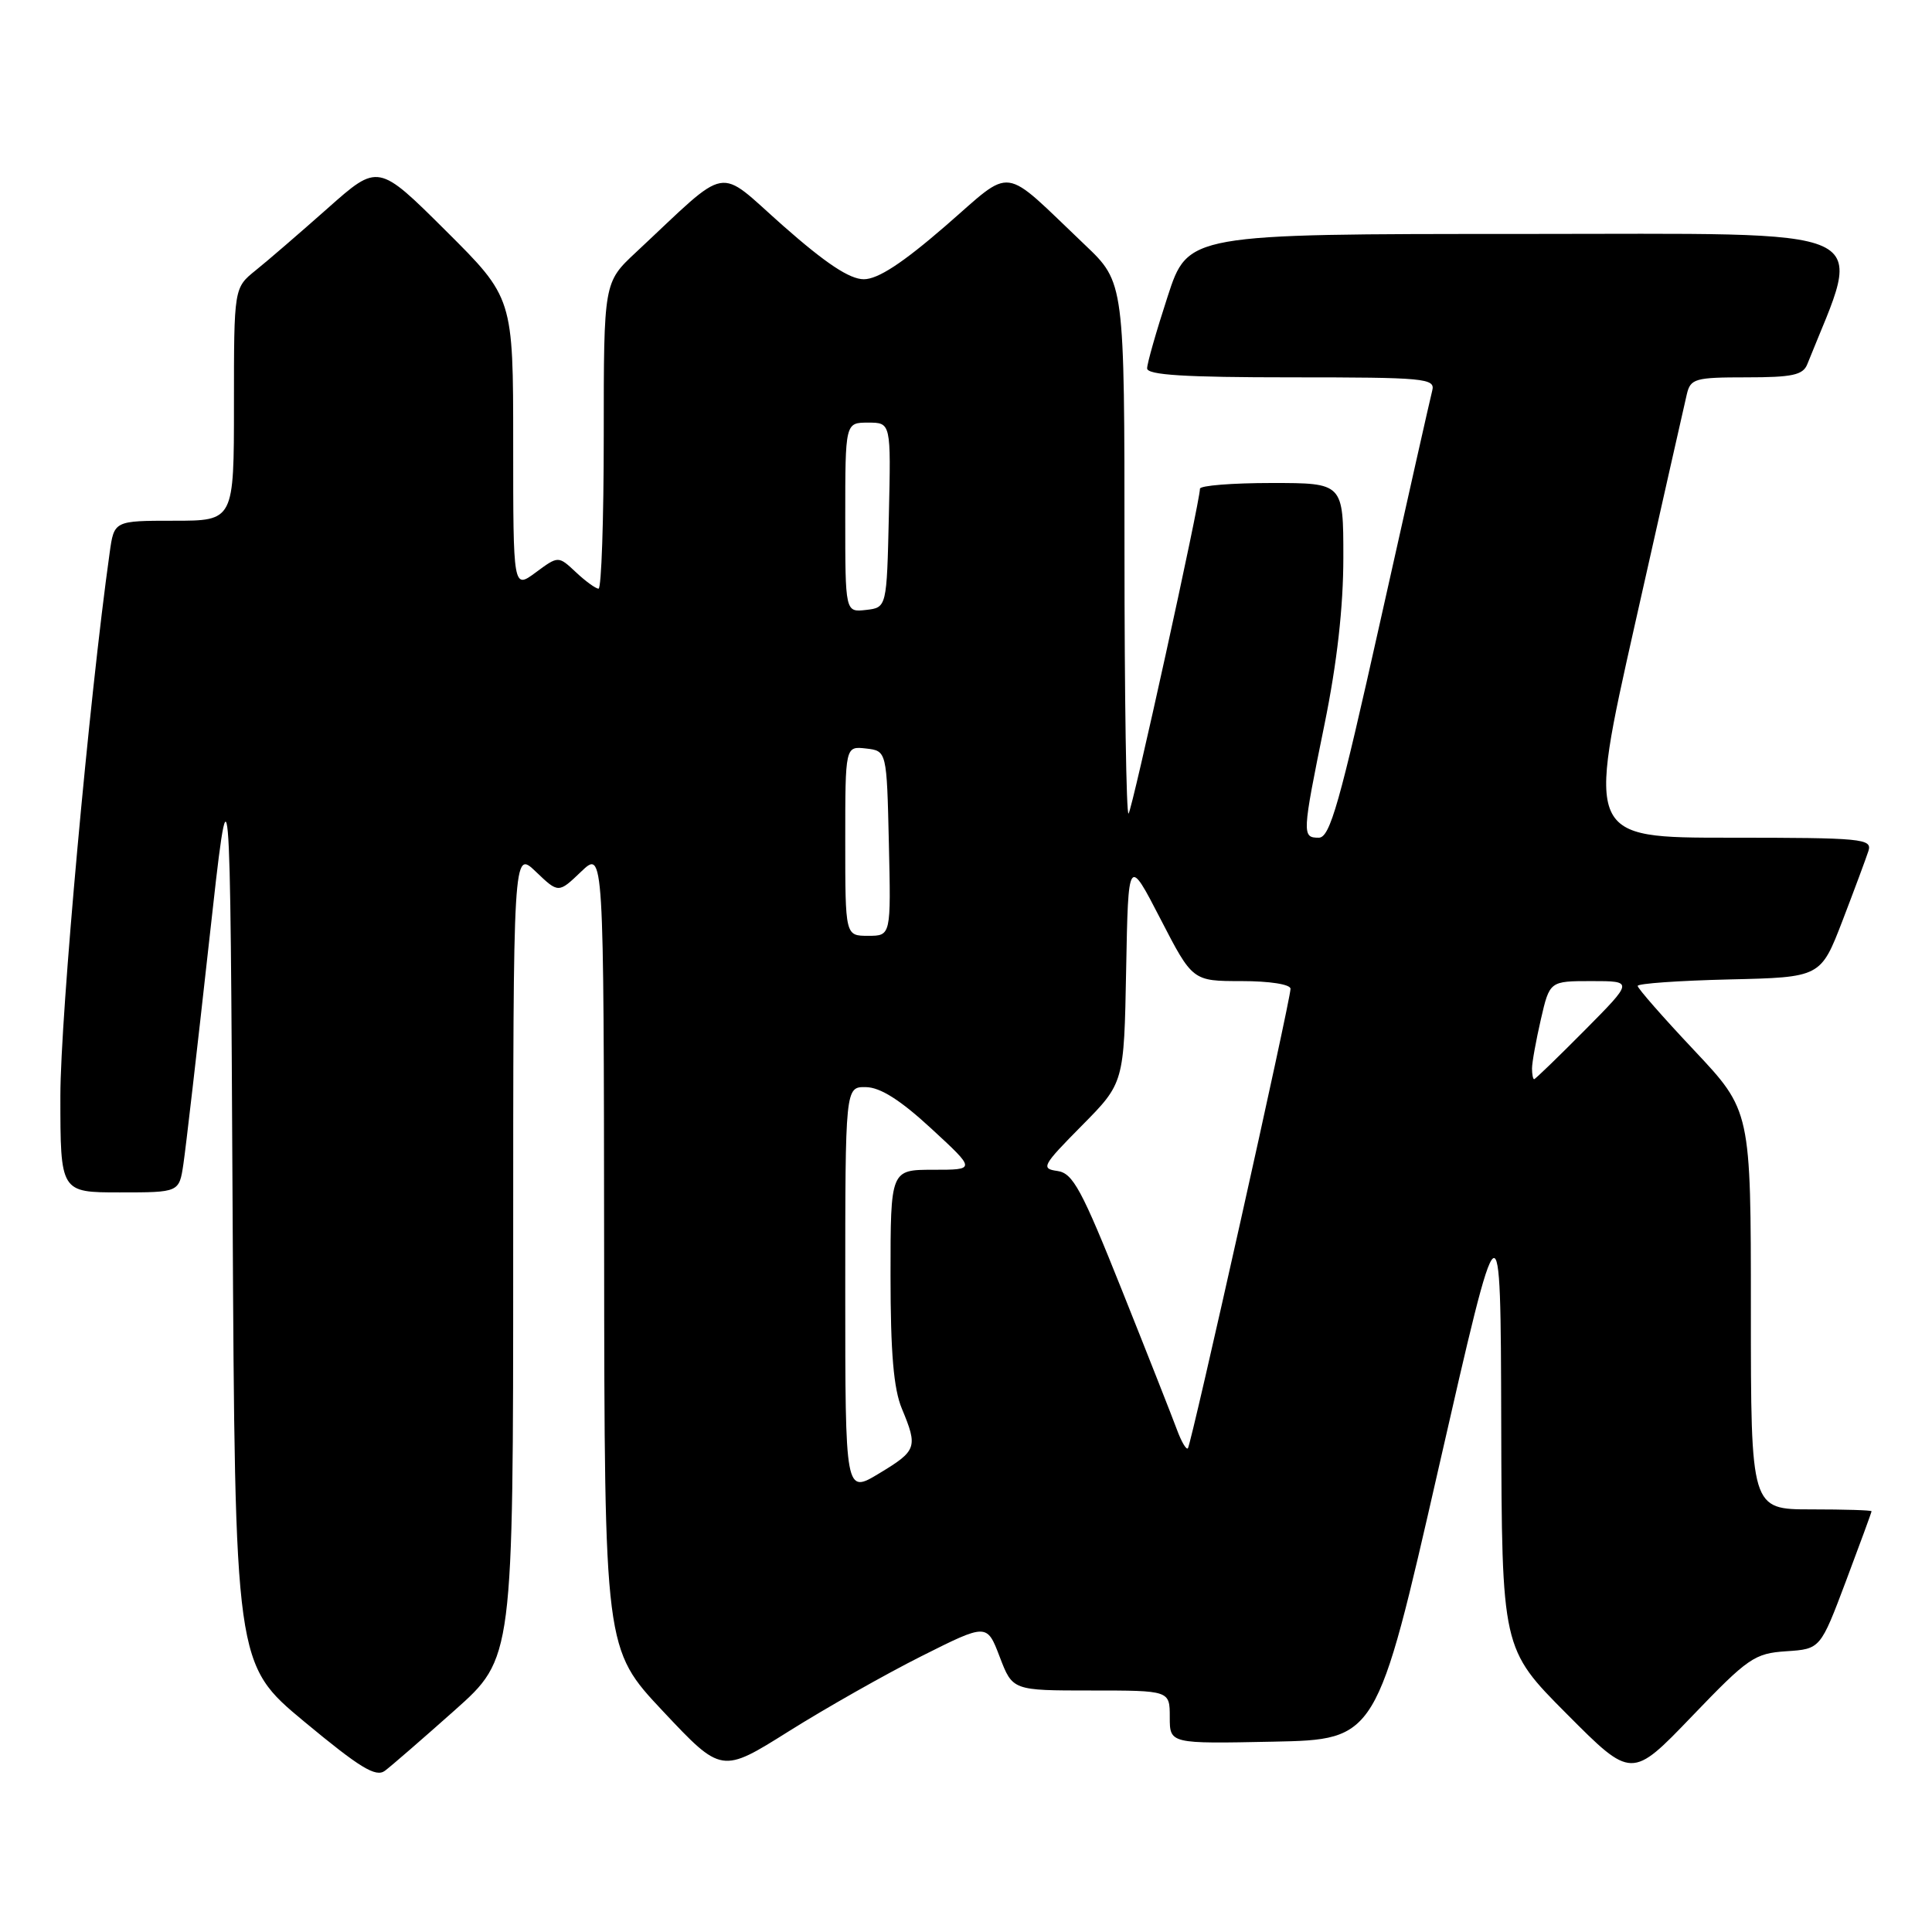 <?xml version="1.0" encoding="UTF-8" standalone="no"?>
<!DOCTYPE svg PUBLIC "-//W3C//DTD SVG 1.1//EN" "http://www.w3.org/Graphics/SVG/1.1/DTD/svg11.dtd" >
<svg xmlns="http://www.w3.org/2000/svg" xmlns:xlink="http://www.w3.org/1999/xlink" version="1.1" viewBox="0 0 256 256">
 <g >
 <path fill="currentColor"
d=" M 60.25 226.62 C 68.00 219.72 68.00 219.72 68.00 166.17 C 68.00 112.63 68.00 112.63 71.00 115.50 C 74.00 118.37 74.00 118.37 77.00 115.50 C 80.00 112.63 80.00 112.63 80.05 165.56 C 80.10 218.50 80.10 218.50 87.85 226.75 C 95.61 235.00 95.61 235.00 104.54 229.39 C 109.45 226.31 117.36 221.83 122.12 219.44 C 130.77 215.10 130.77 215.10 132.47 219.55 C 134.17 224.00 134.17 224.00 144.58 224.00 C 155.00 224.00 155.00 224.00 155.00 227.53 C 155.00 231.06 155.00 231.06 168.71 230.78 C 182.42 230.50 182.42 230.50 190.63 194.50 C 198.84 158.50 198.84 158.50 198.92 188.48 C 199.00 218.46 199.00 218.46 207.60 227.10 C 216.20 235.74 216.20 235.74 224.19 227.42 C 231.64 219.66 232.48 219.08 236.69 218.80 C 241.21 218.50 241.21 218.50 244.60 209.50 C 246.46 204.55 247.99 200.39 247.99 200.25 C 248.00 200.11 244.40 200.00 240.00 200.00 C 232.00 200.00 232.00 200.00 232.00 173.58 C 232.00 147.17 232.00 147.17 224.50 139.19 C 220.37 134.81 217.00 130.96 217.00 130.64 C 217.00 130.32 222.46 129.94 229.13 129.78 C 241.25 129.50 241.25 129.50 244.14 122.00 C 245.72 117.88 247.27 113.71 247.58 112.75 C 248.09 111.13 246.78 111.00 229.21 111.00 C 210.28 111.00 210.28 111.00 216.63 82.75 C 220.12 67.21 223.22 53.49 223.51 52.25 C 224.00 50.17 224.59 50.00 231.41 50.00 C 237.50 50.00 238.91 49.70 239.48 48.25 C 246.93 29.59 250.01 31.00 201.68 31.00 C 157.41 31.00 157.41 31.00 154.71 39.31 C 153.22 43.88 152.00 48.15 152.00 48.81 C 152.00 49.69 157.00 50.00 171.12 50.00 C 188.83 50.00 190.20 50.13 189.78 51.75 C 189.53 52.71 186.44 66.44 182.91 82.25 C 177.50 106.51 176.23 110.99 174.75 111.00 C 172.51 111.00 172.52 110.61 175.50 96.00 C 177.17 87.81 178.00 80.44 178.00 73.86 C 178.00 64.00 178.00 64.00 168.50 64.00 C 163.28 64.00 159.00 64.34 159.00 64.76 C 159.00 66.50 150.03 107.31 149.54 107.80 C 149.24 108.09 149.00 92.38 149.00 72.88 C 149.00 37.43 149.00 37.43 143.75 32.44 C 132.50 21.75 134.45 22.00 125.23 29.98 C 119.56 34.89 116.32 37.00 114.46 37.00 C 112.58 37.00 109.43 34.91 103.77 29.92 C 94.79 21.99 96.93 21.61 84.25 33.45 C 80.00 37.42 80.00 37.42 80.00 57.71 C 80.00 68.87 79.69 78.00 79.31 78.00 C 78.94 78.00 77.58 77.02 76.31 75.82 C 73.98 73.64 73.98 73.64 70.99 75.85 C 68.00 78.06 68.00 78.06 68.00 58.76 C 68.00 39.46 68.00 39.46 59.06 30.56 C 50.11 21.66 50.11 21.66 43.44 27.58 C 39.77 30.83 35.47 34.55 33.88 35.82 C 31.00 38.14 31.00 38.14 31.00 53.57 C 31.00 69.00 31.00 69.00 23.06 69.00 C 15.12 69.00 15.12 69.00 14.53 73.25 C 11.83 92.42 8.00 134.69 8.00 145.21 C 8.00 158.00 8.00 158.00 15.87 158.00 C 23.74 158.00 23.74 158.00 24.30 154.25 C 24.61 152.19 26.13 139.03 27.68 125.00 C 30.50 99.50 30.50 99.50 30.82 160.00 C 31.14 220.50 31.14 220.50 40.32 228.13 C 47.71 234.26 49.79 235.53 51.00 234.64 C 51.83 234.02 55.99 230.41 60.25 226.62 Z  M 112.00 170.98 C 112.00 144.00 112.00 144.00 114.75 144.05 C 116.65 144.08 119.32 145.77 123.41 149.55 C 129.32 155.00 129.32 155.00 123.66 155.00 C 118.00 155.00 118.00 155.00 118.00 169.03 C 118.00 179.24 118.41 184.04 119.50 186.65 C 121.64 191.79 121.49 192.22 116.50 195.23 C 112.00 197.95 112.00 197.95 112.00 170.98 Z  M 155.94 189.41 C 155.35 187.81 152.09 179.53 148.68 171.00 C 143.32 157.58 142.17 155.45 140.11 155.16 C 137.89 154.85 138.11 154.45 143.34 149.16 C 148.94 143.50 148.94 143.50 149.22 128.50 C 149.50 113.50 149.50 113.50 153.76 121.75 C 158.02 130.00 158.02 130.00 164.51 130.00 C 168.24 130.00 171.00 130.43 171.00 131.02 C 171.00 132.55 157.85 191.44 157.40 191.91 C 157.18 192.14 156.53 191.01 155.94 189.41 Z  M 203.00 141.58 C 203.00 140.79 203.53 137.87 204.17 135.08 C 205.34 130.00 205.34 130.00 210.89 130.00 C 216.44 130.00 216.44 130.00 210.00 136.50 C 206.46 140.07 203.43 143.00 203.28 143.00 C 203.13 143.00 203.00 142.36 203.00 141.58 Z  M 112.00 111.43 C 112.00 98.87 112.00 98.87 114.75 99.18 C 117.50 99.50 117.50 99.50 117.78 111.75 C 118.06 124.00 118.06 124.00 115.03 124.00 C 112.00 124.00 112.00 124.00 112.00 111.43 Z  M 112.00 68.57 C 112.00 56.00 112.00 56.00 115.03 56.00 C 118.06 56.00 118.06 56.00 117.78 68.25 C 117.50 80.50 117.50 80.50 114.75 80.82 C 112.00 81.13 112.00 81.13 112.00 68.57 Z "/>
</g>
</svg>